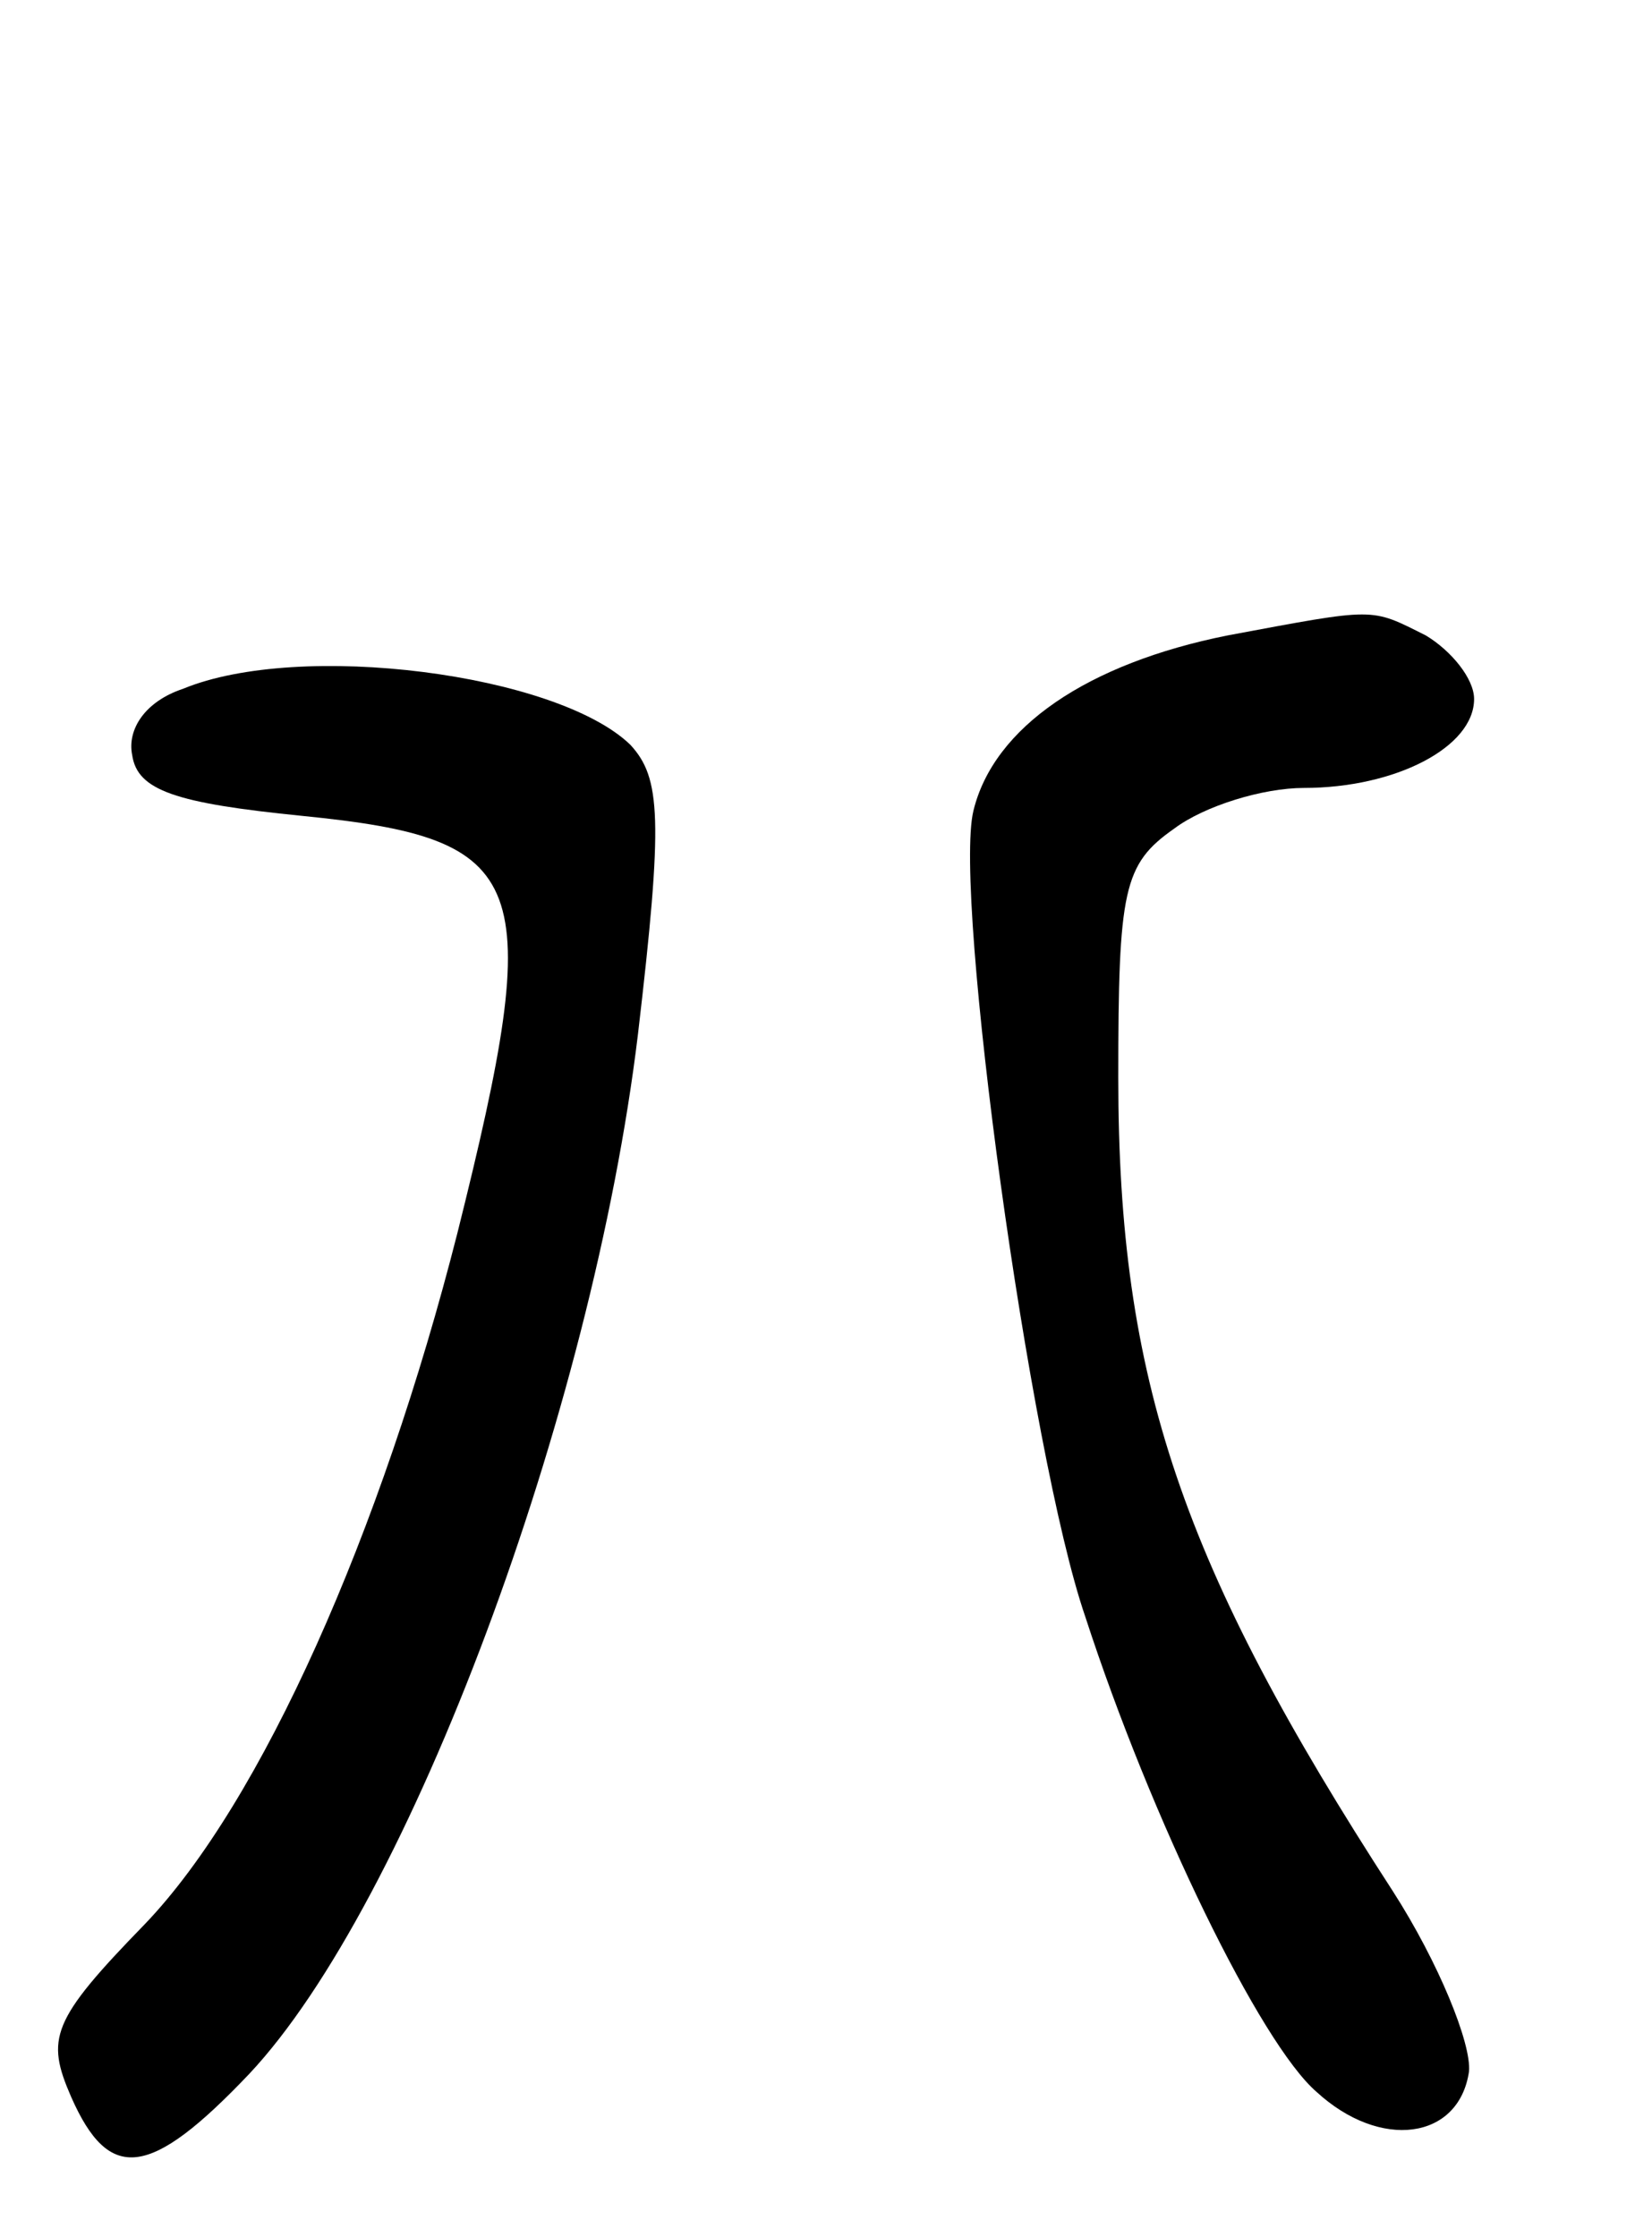 <svg version="1.0" xmlns="http://www.w3.org/2000/svg"
 width="65pt" height="88pt" viewBox="0 0 65 88"
 preserveAspectRatio="xMidYMid meet">
<g transform="translate(0,88) scale(0.1,-0.1)"
fill="#000000" stroke="none">
<path d="M483 630 c-55 -11 -92 -36 -100 -69 -8 -33 22 -253 44 -317 26 -80
69 -168 91 -187 25 -23 56 -19 60 8 1 11 -12 43 -30 71 -83 128 -108 201 -108
320 0 74 2 84 22 98 12 9 35 16 51 16 36 0 67 16 67 35 0 8 -9 19 -19 25 -22
11 -19 11 -78 0z"/>
<path d="M72 609 c-15 -5 -22 -16 -20 -26 2 -14 17 -19 67 -24 90 -9 96 -24
61 -164 -30 -118 -77 -224 -123 -272 -37 -38 -39 -45 -29 -68 15 -34 31 -32
70 9 63 67 135 260 153 409 10 85 9 101 -3 114 -29 28 -130 41 -176 22z"/>
</g>
</svg>

